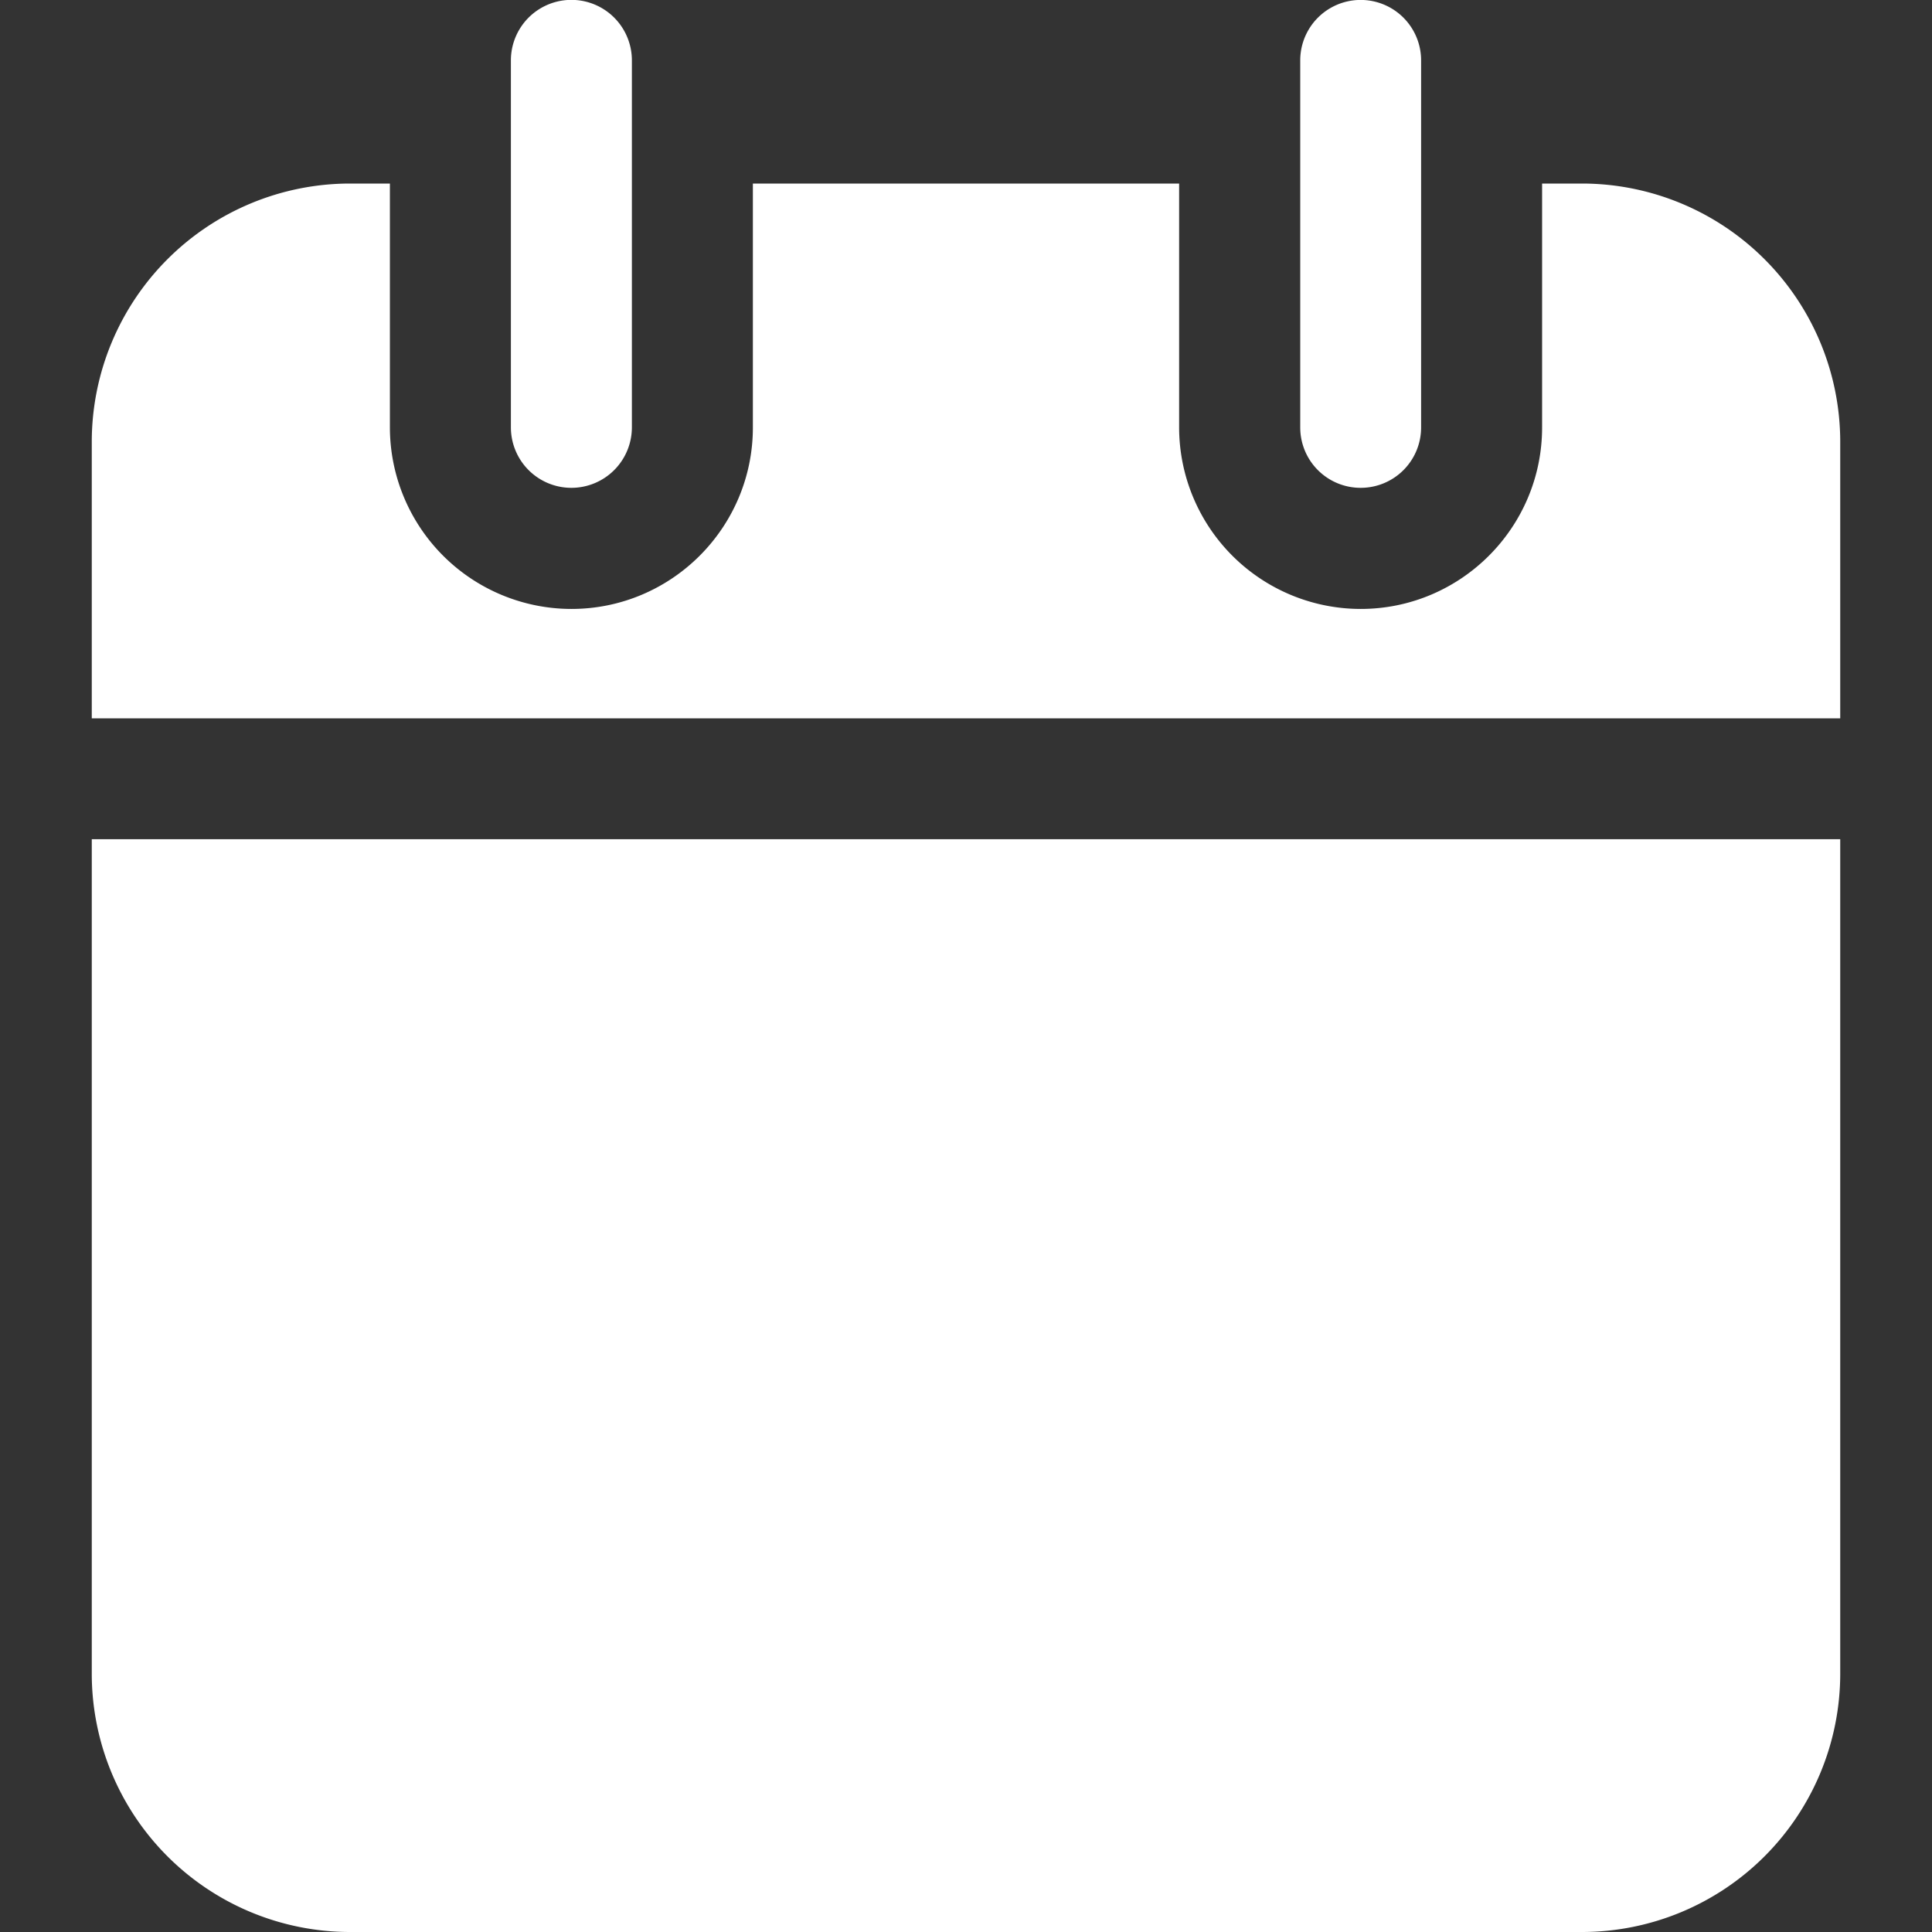 <svg width="16" height="16" fill="none" xmlns="http://www.w3.org/2000/svg"><rect width="100%" height="100%" fill="#333333" stroke="none"/><g clip-path="url(#clip0)" fill="#fff"><path d="M4.732 4.04a.501.501 0 01-.501-.5V.5a.501.501 0 111.002 0v3.04a.501.501 0 01-.501.5zm6.536 0a.5.5 0 01-.5-.5V.5a.5.5 0 111.001 0v3.04a.5.5 0 01-.5.5zM.76 6.95v6.913A2.14 2.14 0 002.897 16h10.206a2.14 2.14 0 002.137-2.137V6.95H.76z"/><path d="M15.24 5.949V3.657a2.14 2.14 0 00-2.137-2.137h-.332v2.02c0 .829-.674 1.503-1.503 1.503A1.505 1.505 0 019.765 3.54V1.52h-3.53v2.02c0 .829-.674 1.503-1.503 1.503A1.505 1.505 0 013.229 3.54V1.52h-.332A2.14 2.14 0 00.76 3.657v2.292h14.48z"/></g><defs><clipPath id="clip0"><path fill="#fff" d="M0 0h16v16H0z"/></clipPath></defs></svg>